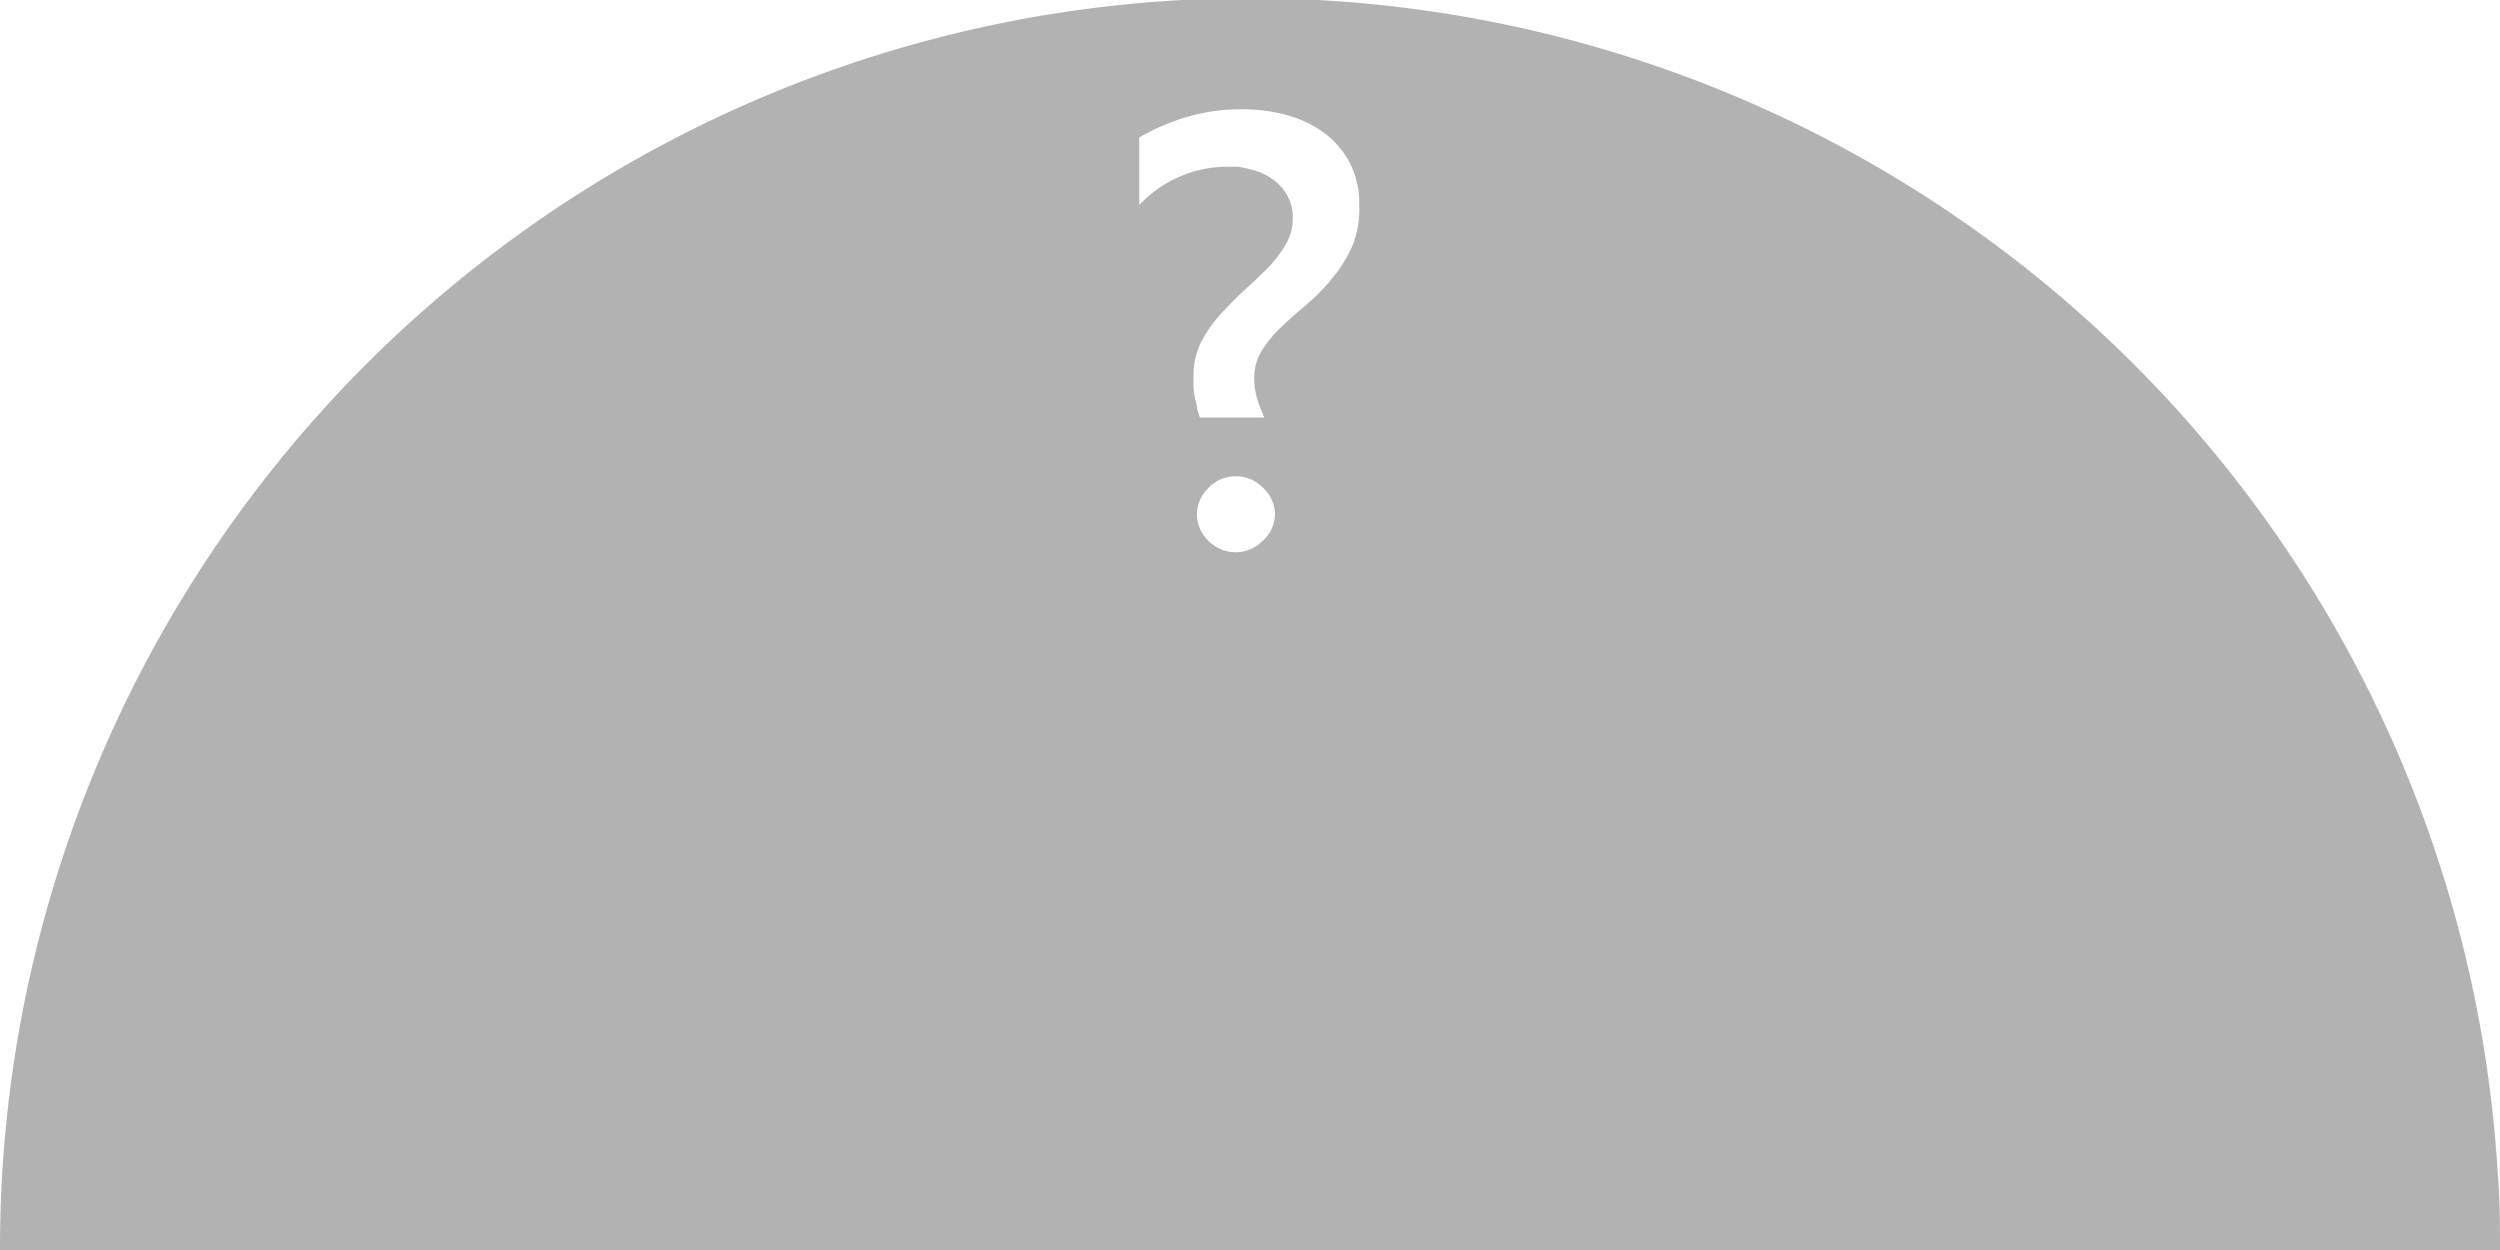 <svg xmlns="http://www.w3.org/2000/svg" viewBox="0 0 100 50"><title>Icon-Home-UnknownReel</title><path d="M99.91,46.93A50,50,0,0,0,0,50H100C100,49,100,48,99.91,46.93Zm-49.4-25.3a1.51,1.51,0,0,1-2.17,0,1.43,1.43,0,0,1-.46-1.08A1.46,1.46,0,0,1,48,20a1.6,1.6,0,0,1,.34-.49,1.52,1.52,0,0,1,2.18,0A1.48,1.48,0,0,1,51,20.55,1.44,1.44,0,0,1,50.51,21.63ZM54.11,9.8a4.71,4.71,0,0,1-.35.67,4.61,4.61,0,0,1-.44.62,6.55,6.55,0,0,1-.49.56c-.17.18-.35.34-.53.5s-.36.3-.53.45l-.49.45a4.92,4.92,0,0,0-.79.95,2,2,0,0,0-.32,1.09,3,3,0,0,0,.13.91c.05.14.09.27.14.38s.09.22.13.32H48a2.72,2.72,0,0,1-.11-.34c0-.13-.06-.27-.09-.43a3.87,3.87,0,0,1-.06-.46c0-.16,0-.31,0-.46a3,3,0,0,1,.29-1.3,5.3,5.3,0,0,1,.74-1.08c.15-.17.3-.33.46-.49s.32-.33.49-.48l.5-.46.46-.45a5,5,0,0,0,.73-.94,2,2,0,0,0,.3-1.08,1.78,1.78,0,0,0-.22-.91,1.9,1.9,0,0,0-.6-.66,2,2,0,0,0-.4-.23A2.6,2.6,0,0,0,50,6.77a3.69,3.69,0,0,0-.5-.1l-.54,0A4.86,4.86,0,0,0,45.57,8.2V5.5a8.72,8.72,0,0,1,2-.85,7.74,7.74,0,0,1,2.09-.28,6.77,6.77,0,0,1,1.84.24A4.57,4.57,0,0,1,53,5.34a3.57,3.57,0,0,1,1,1.19,3.54,3.54,0,0,1,.37,1.67A3.94,3.94,0,0,1,54.11,9.8Z" style="fill:#b2b2b2;fill-rule:evenodd"/></svg>